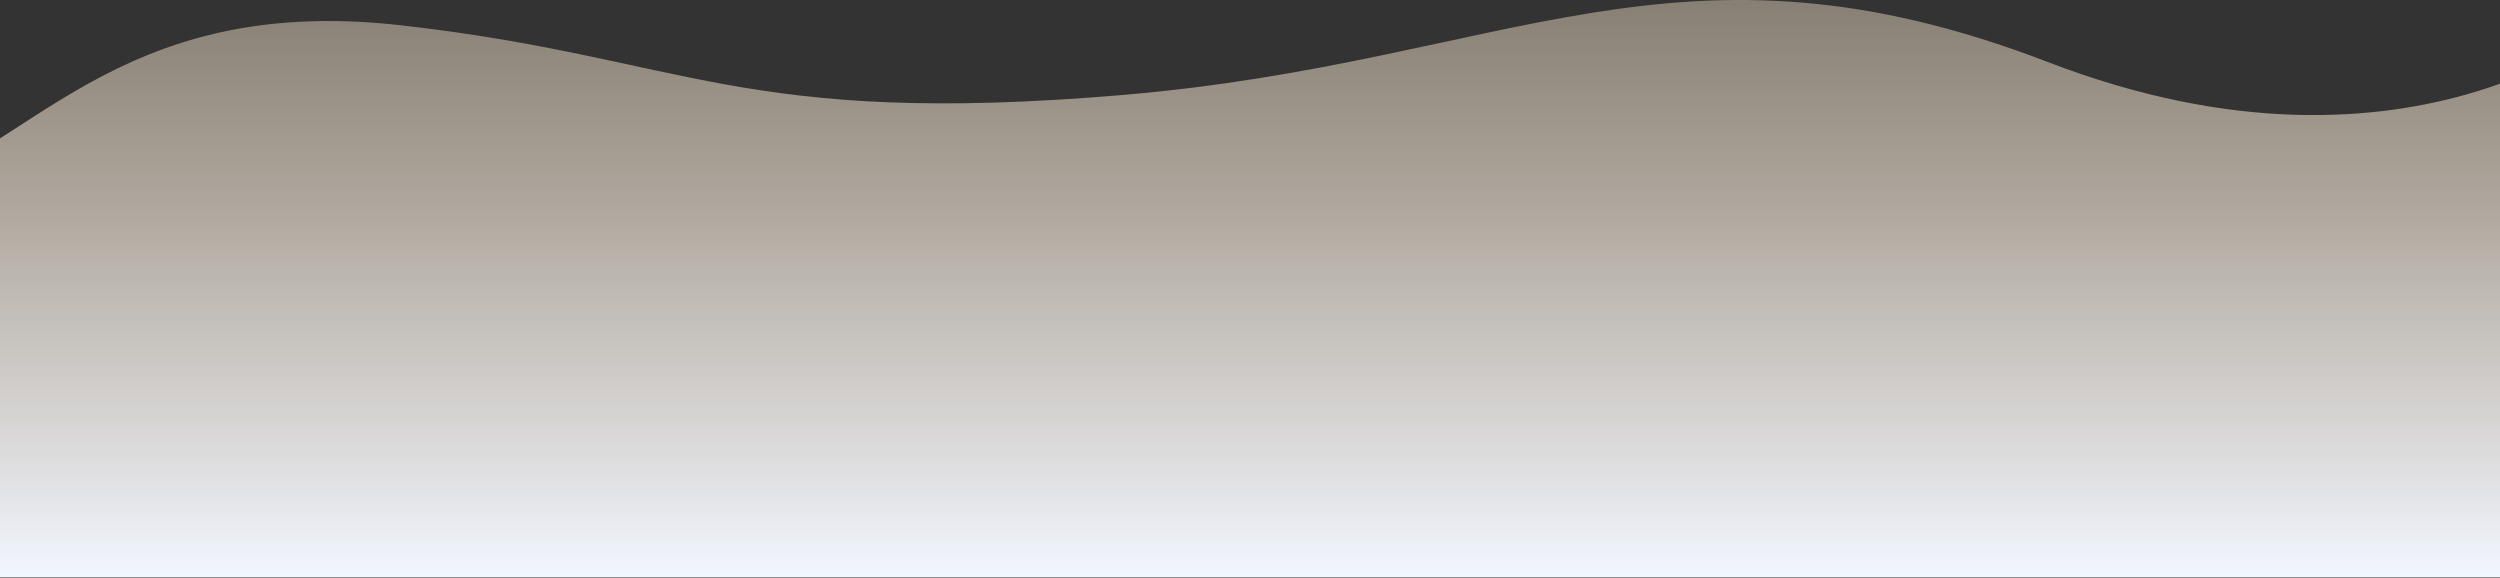 <svg width="1440" height="333" viewBox="0 0 1440 333" fill="none" xmlns="http://www.w3.org/2000/svg">
<rect x="0" y="0" width="1440" height="333" fill="#333333" stroke="none"/>
<path d="M1179.65 35.764C966.846 -46.129 869.751 35.629 647.768 54.608C425.785 73.588 395.679 33.044 230.291 14.498C64.903 -4.049 15.123 90.873 -64 110.654C-64 198.586 -64 332.636 -64 332.636L1512.19 332.636L1512.19 8.454C1512.19 8.454 1392.84 117.807 1179.65 35.764Z" fill="url(#paint0_linear)"/>
<defs>
<linearGradient id="paint0_linear" x1="785.024" y1="-96.593" x2="785.024" y2="332.265" gradientUnits="userSpaceOnUse">
<stop stop-color="#FFE5BE" stop-opacity="0.25"/>
<stop offset="1" stop-color="#F2F6FF"/>
</linearGradient>
</defs>
</svg>
